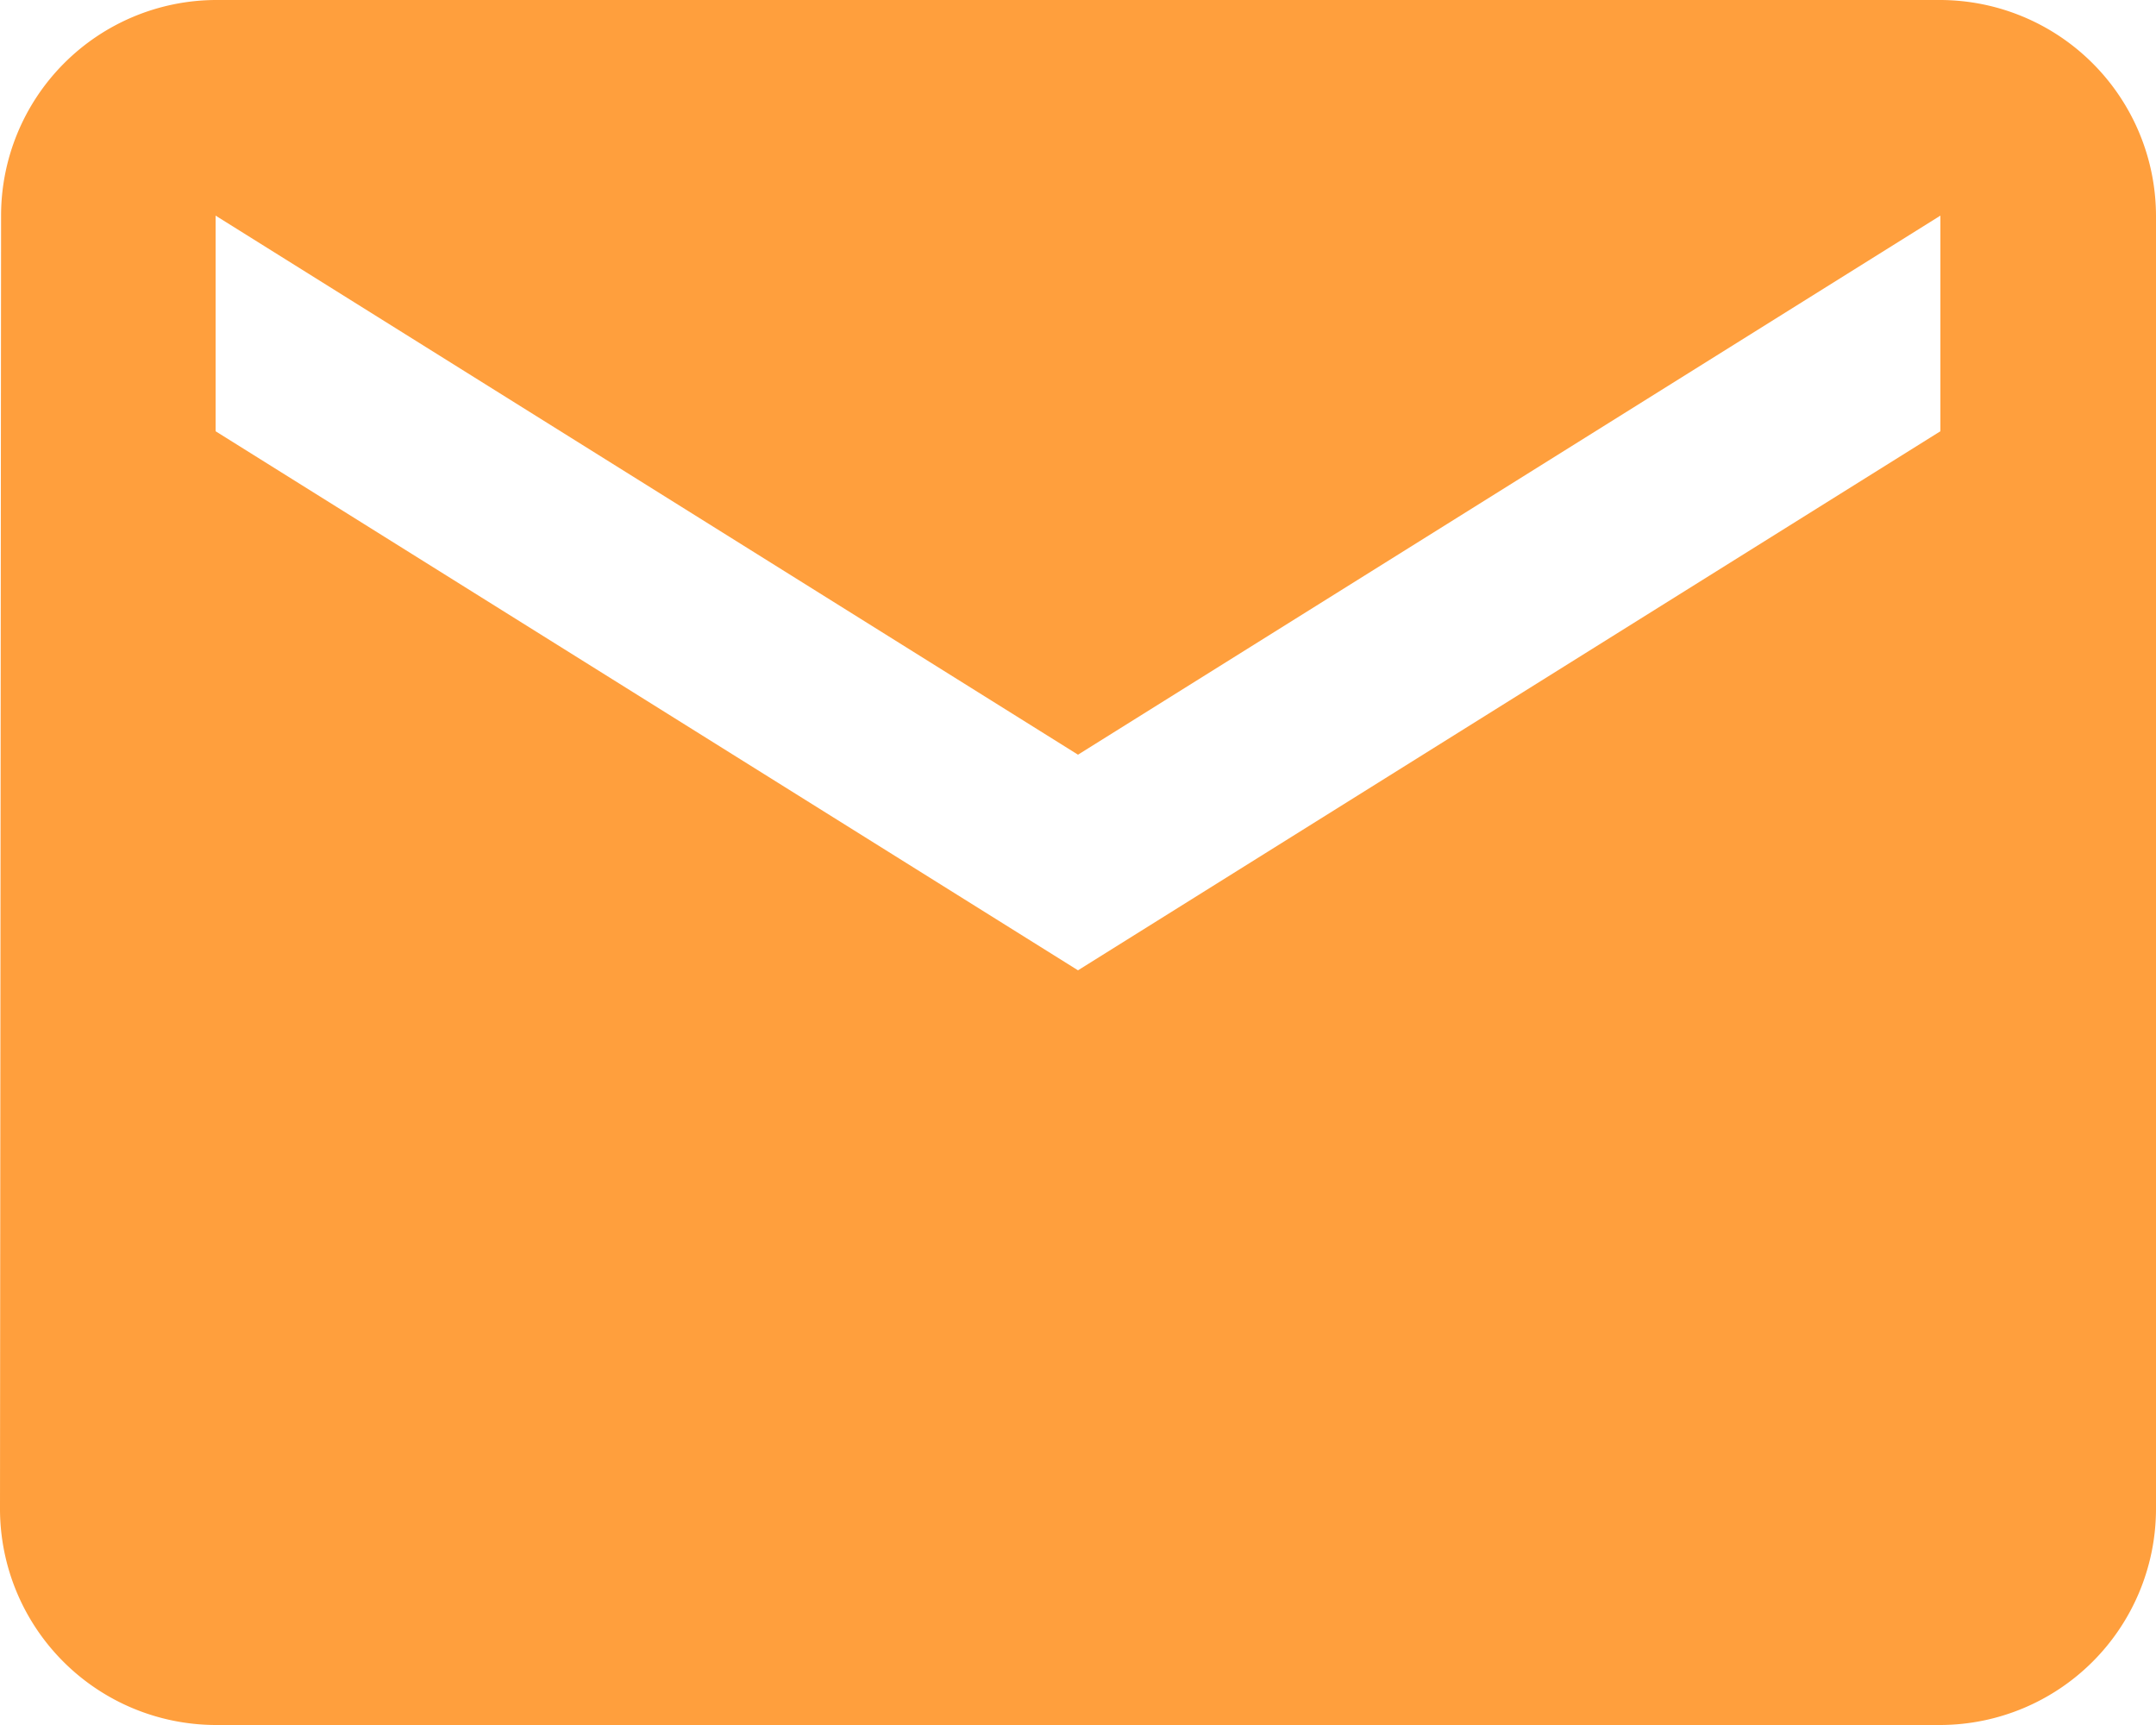 <svg xmlns="http://www.w3.org/2000/svg" width="20" height="16" viewBox="0 0 20 16">
  <path id="envelop-icon" d="M20,4H4A2,2,0,0,0,2.01,6L2,18a2.006,2.006,0,0,0,2,2H20a2.006,2.006,0,0,0,2-2V6A2.006,2.006,0,0,0,20,4Zm0,4-8,5L4,8V6l8,5,8-5Z" transform="translate(-2 -4)" fill="#ff9f3d"/>
</svg>
